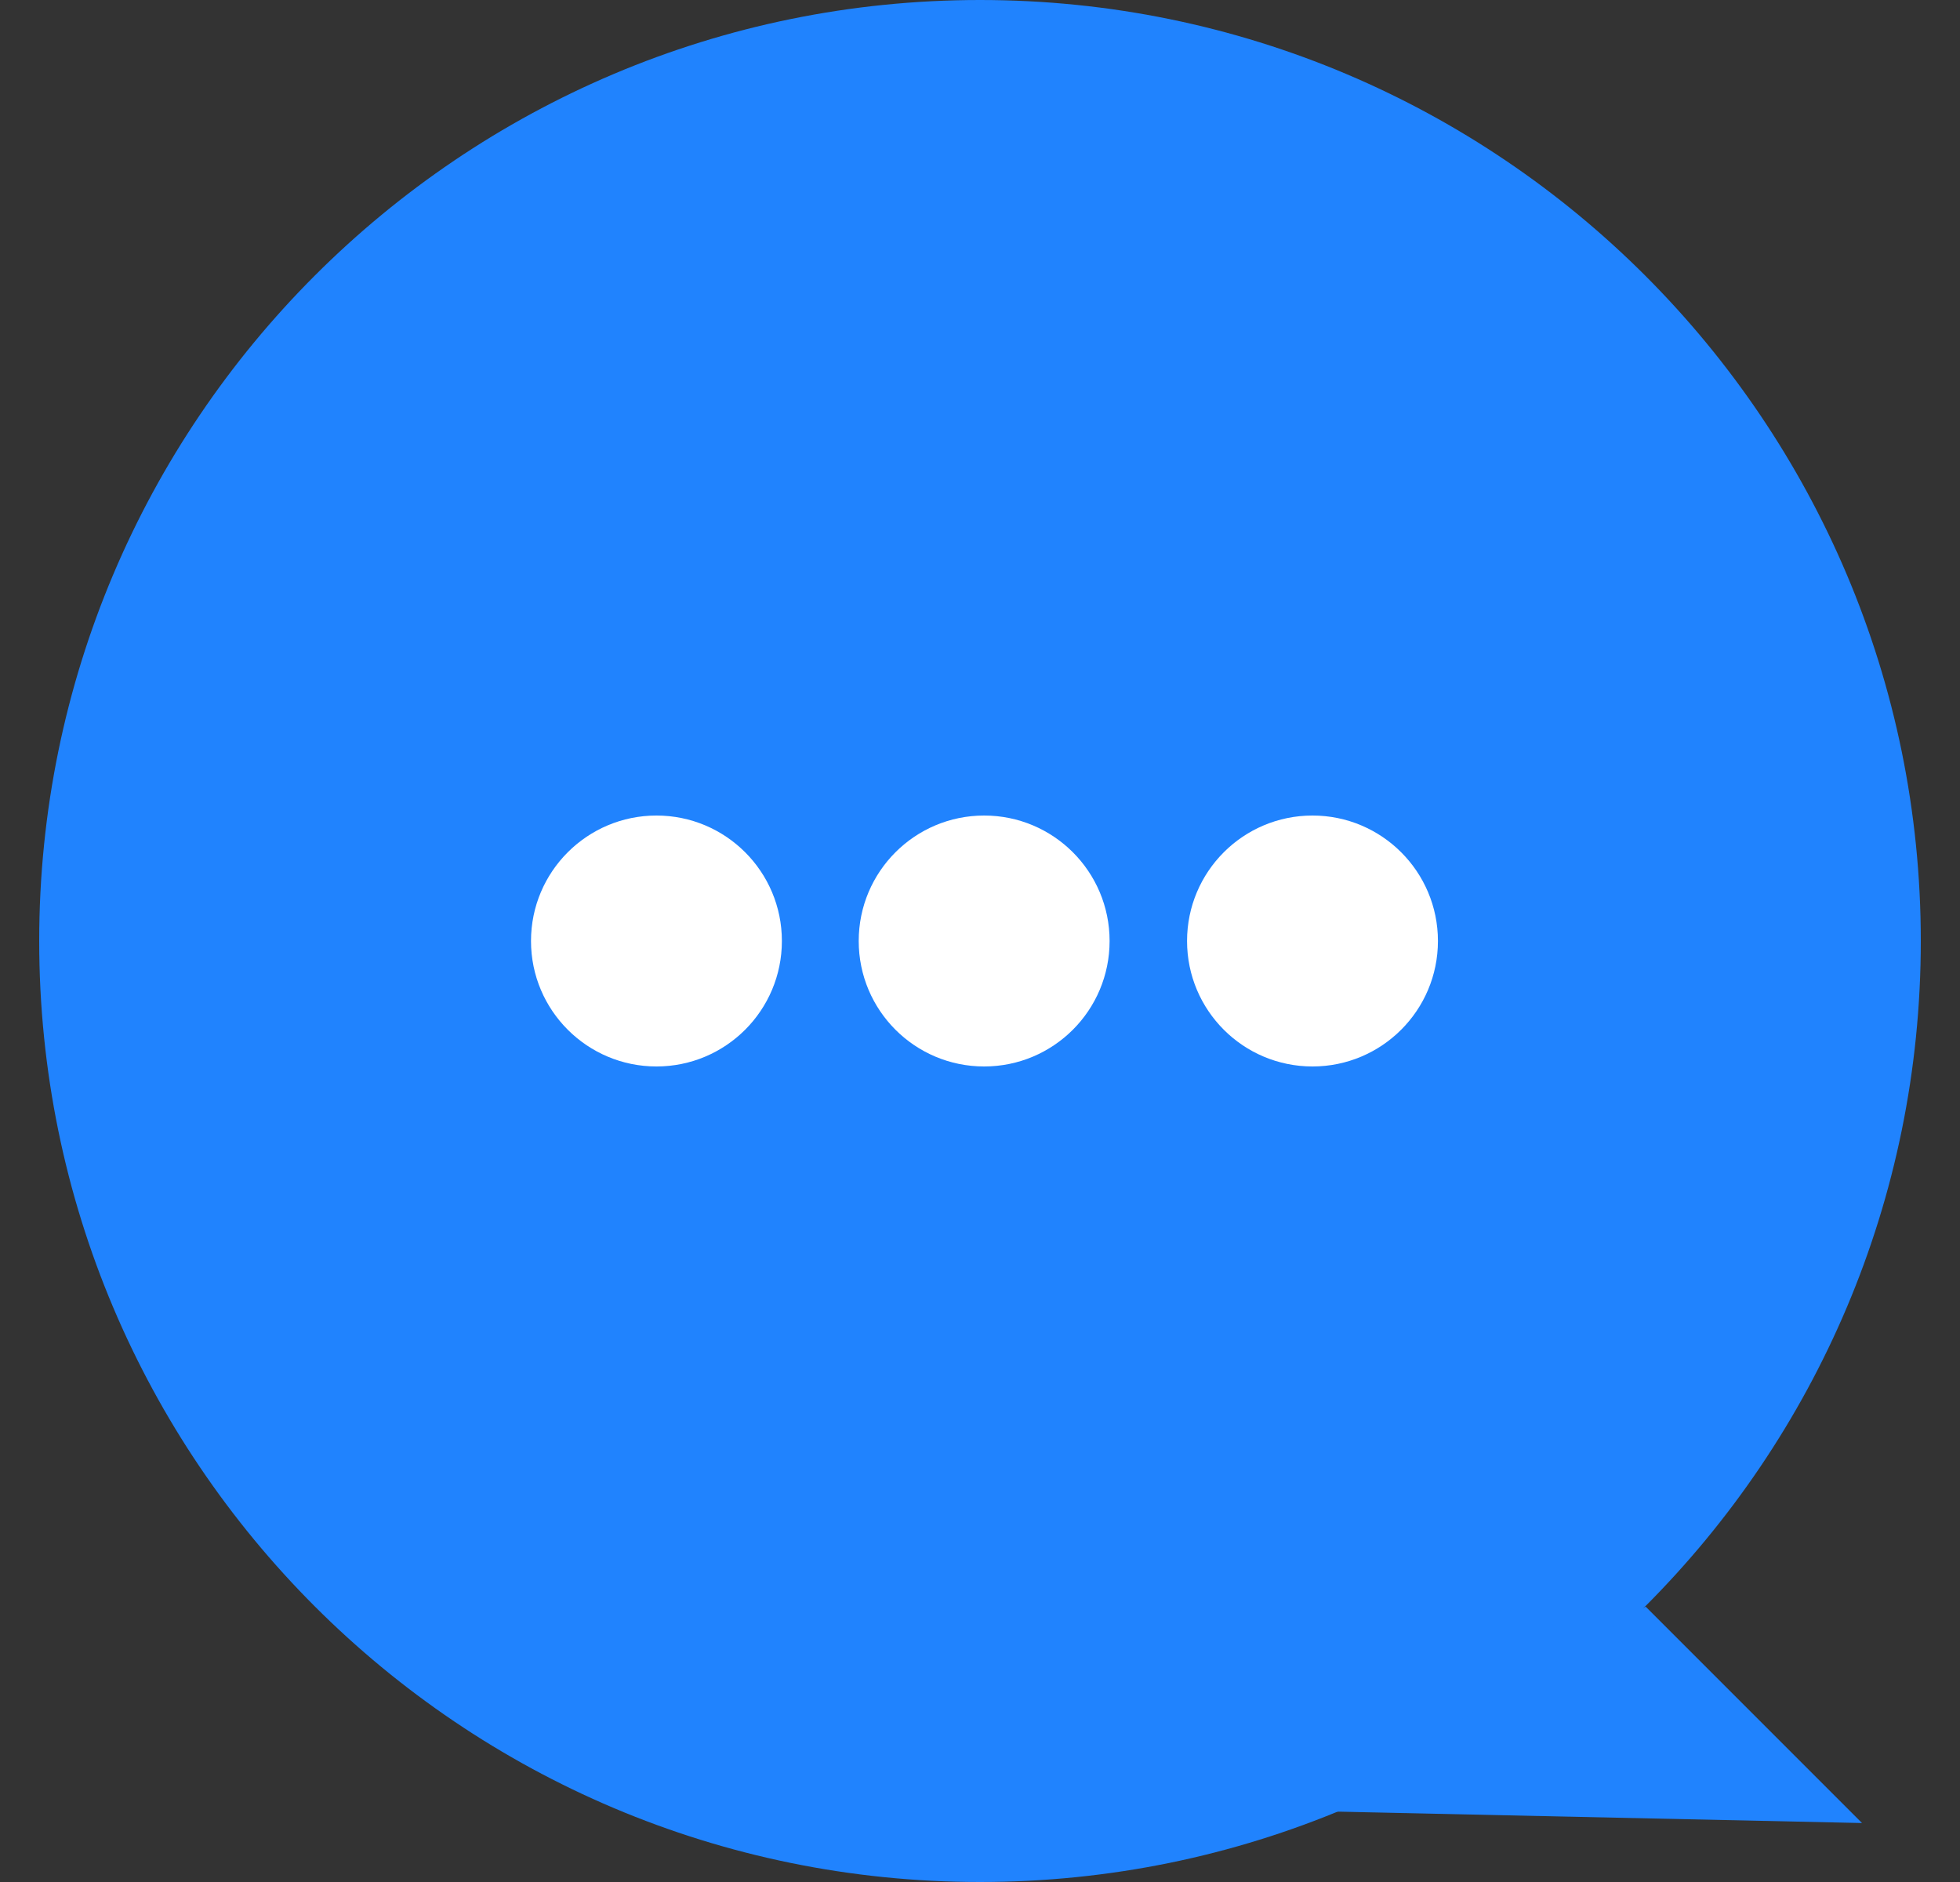 <svg width="25" height="24" viewBox="0 0 25 24" fill="none" xmlns="http://www.w3.org/2000/svg">
<rect x="0" y="0" width="25" height="24" fill="#333333" stroke="none"/>
<g clip-path="url(#clip0_3528_68399)">
<path d="M12.5 24C19.127 24 24.5 18.627 24.5 12C24.5 5.373 19.127 0 12.5 0C5.873 0 0.5 5.373 0.5 12C0.5 18.627 5.873 24 12.5 24Z" fill="#2083FE"/>
<path d="M20.99 20.488L23.75 23.248L16.742 23.096L20.99 20.488Z" fill="#2083FE"/>
<path d="M12.553 13.6C13.437 13.6 14.153 12.884 14.153 12C14.153 11.116 13.437 10.4 12.553 10.4C11.669 10.4 10.953 11.116 10.953 12C10.953 12.884 11.669 13.6 12.553 13.6Z" fill="white"/>
<path d="M8.373 13.6C9.257 13.6 9.973 12.884 9.973 12C9.973 11.116 9.257 10.4 8.373 10.4C7.49 10.4 6.773 11.116 6.773 12C6.773 12.884 7.49 13.6 8.373 13.6Z" fill="white"/>
<path d="M16.741 13.6C17.624 13.6 18.341 12.884 18.341 12C18.341 11.116 17.624 10.4 16.741 10.4C15.857 10.4 15.141 11.116 15.141 12C15.141 12.884 15.857 13.6 16.741 13.6Z" fill="white"/>
</g>
<defs>
<clipPath id="clip0_3528_68399">
<rect width="24" height="24" fill="white" transform="translate(0.5)"/>
</clipPath>
</defs>
</svg>
